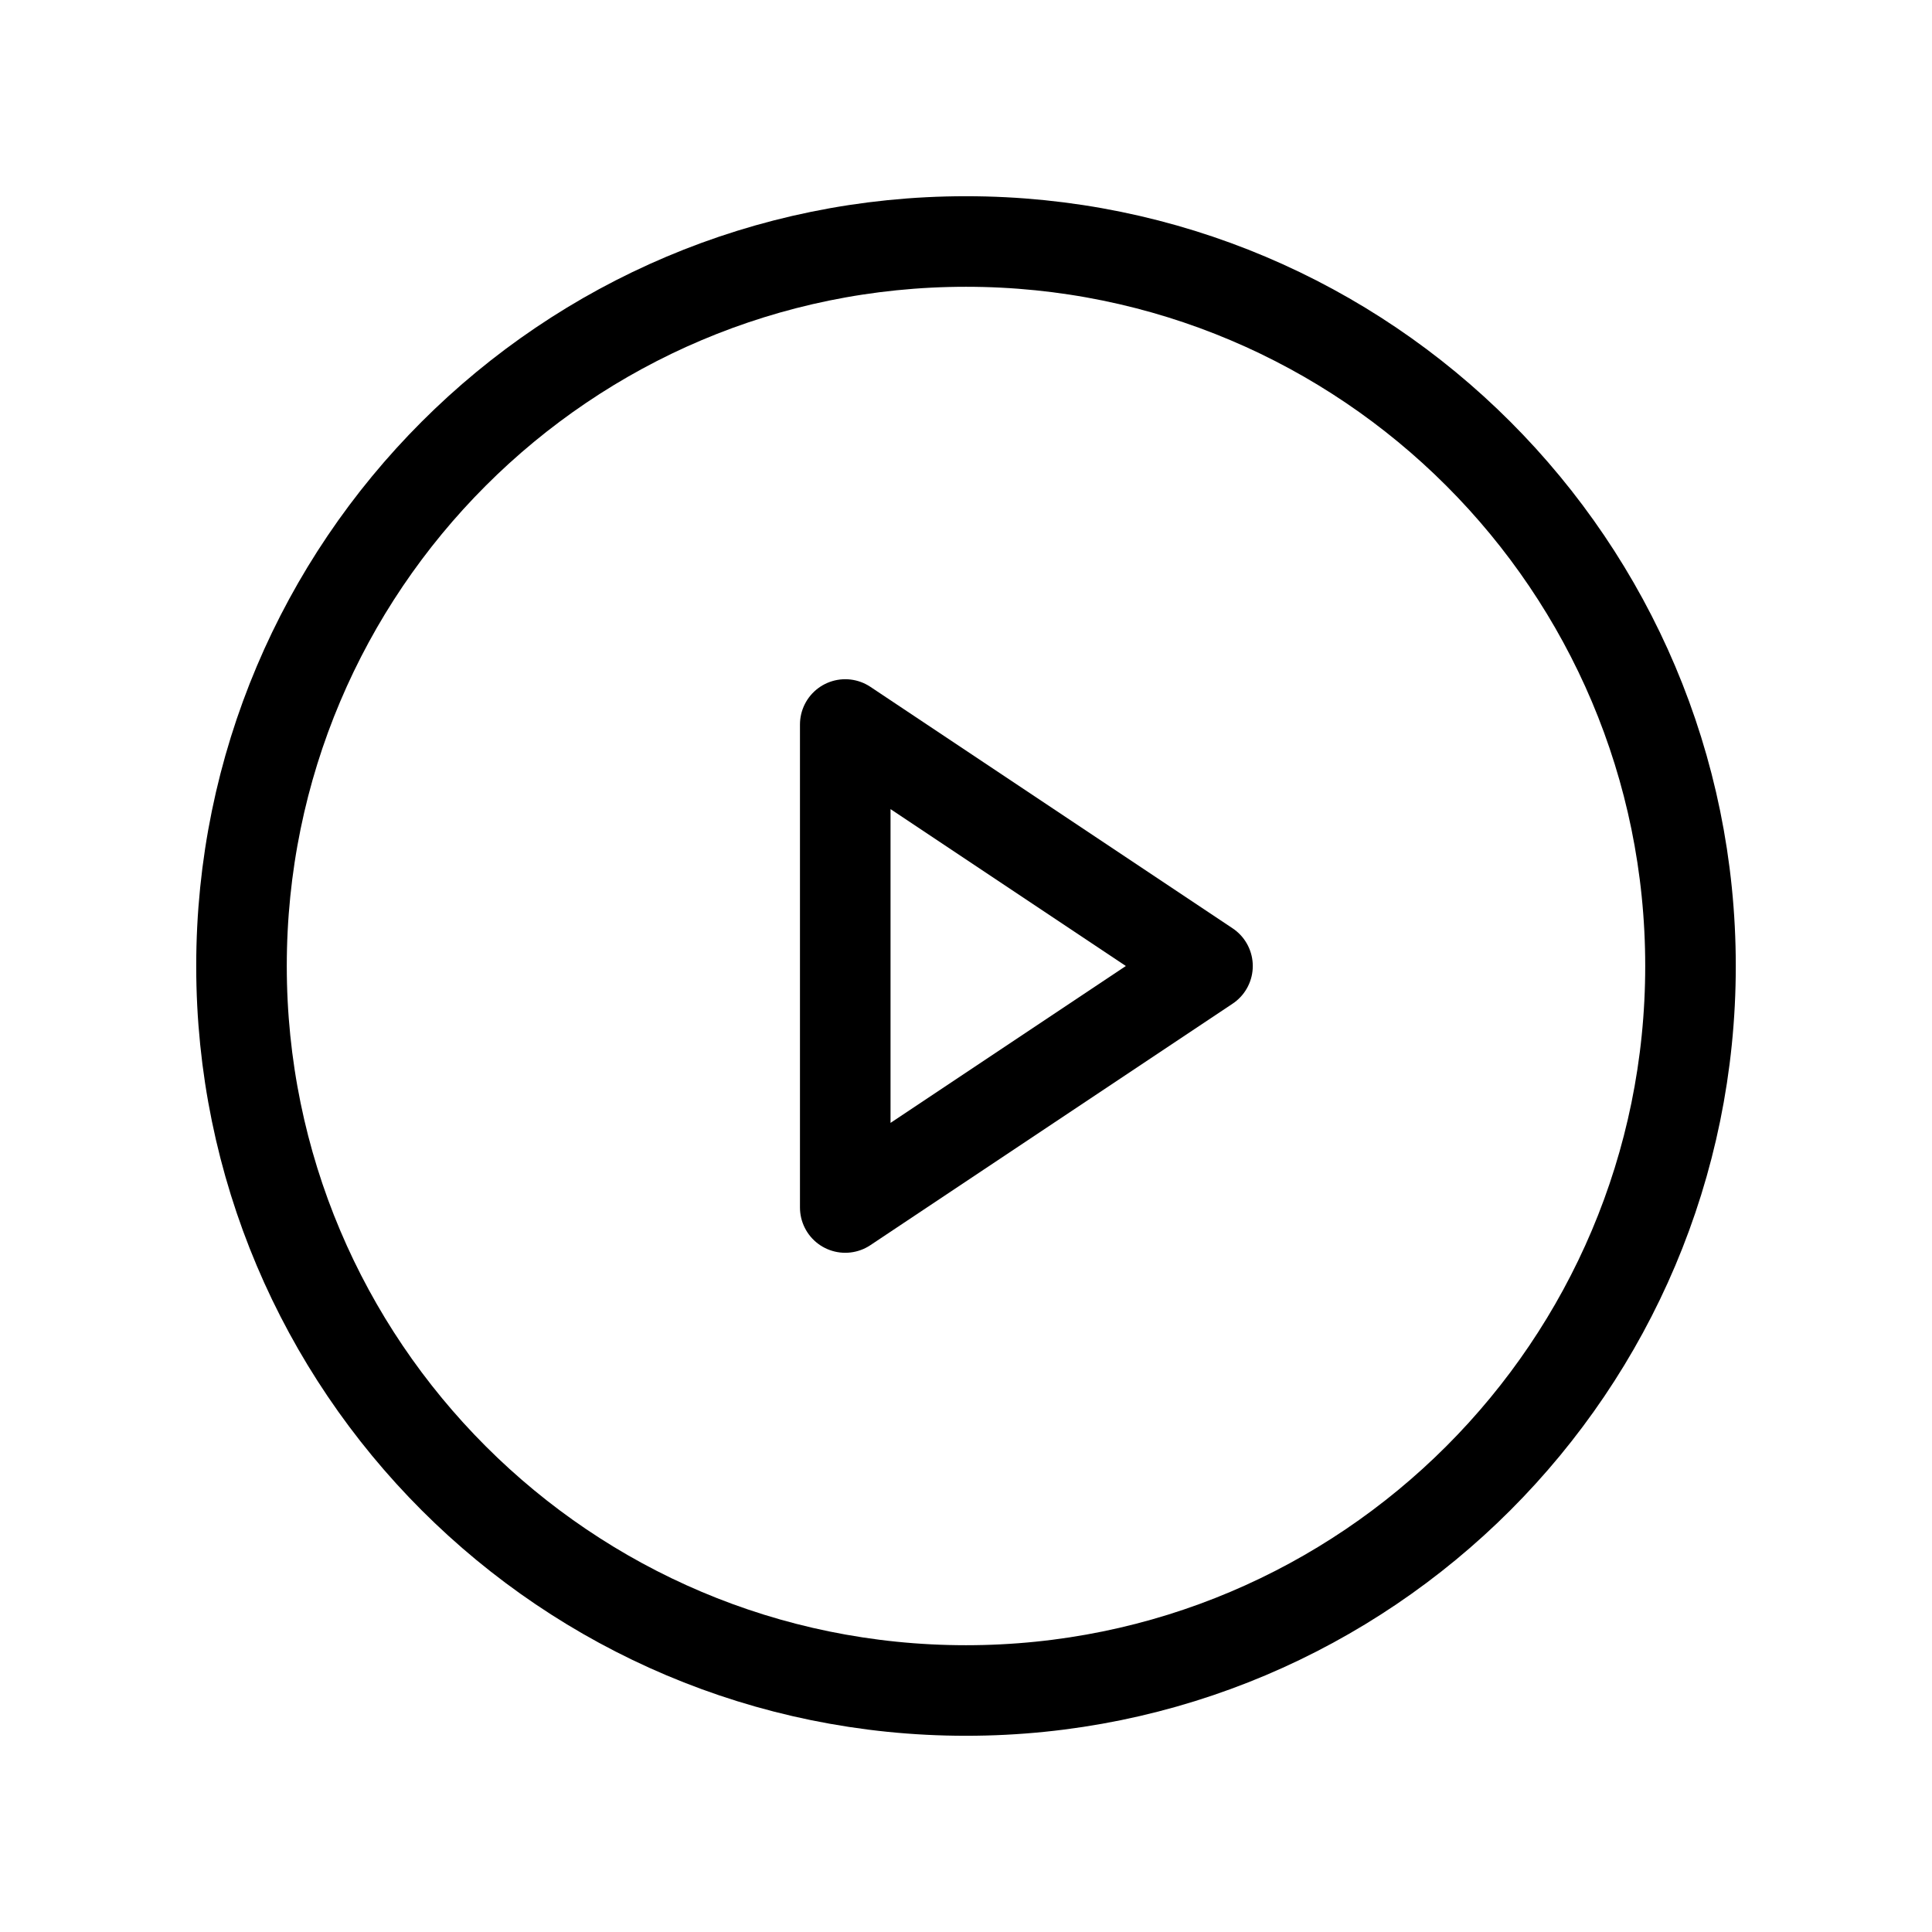 <svg width="32" height="32" viewBox="0 0 32 32" fill="none" xmlns="http://www.w3.org/2000/svg">
<path d="M16 28C22.627 28 28 22.627 28 16C28 9.373 22.627 4 16 4C9.373 4 4 9.373 4 16C4 22.627 9.373 28 16 28Z" stroke="currentColor" stroke-width="1.5" stroke-miterlimit="10"/>
<path d="M20 16L14 12V20L20 16Z" stroke="currentColor" stroke-width="1.5" stroke-linecap="round" stroke-linejoin="round"/>
</svg>
